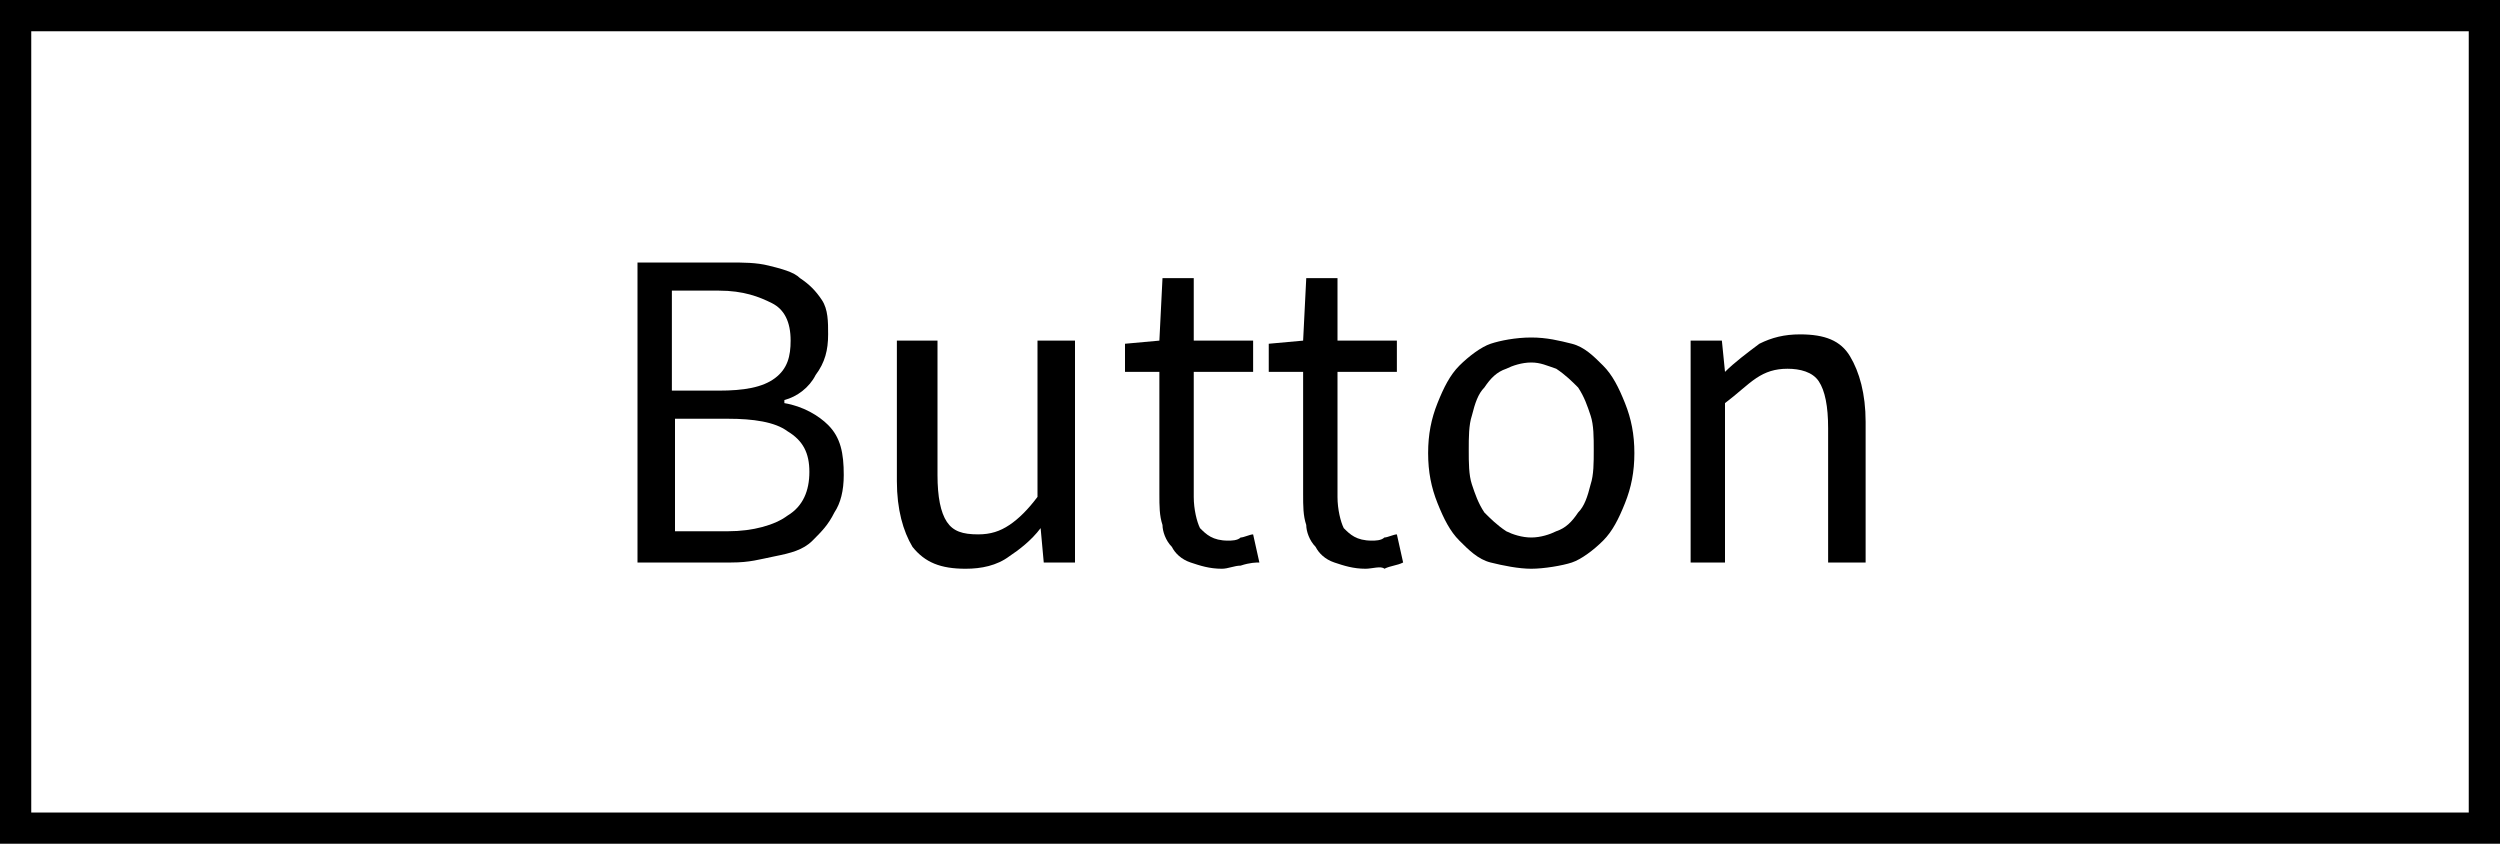 <?xml version="1.0" encoding="utf-8"?>
<!-- Generator: Adobe Illustrator 21.0.2, SVG Export Plug-In . SVG Version: 6.00 Build 0)  -->
<svg version="1.1" id="Layer_1" xmlns="http://www.w3.org/2000/svg" xmlns:xlink="http://www.w3.org/1999/xlink" x="0px" y="0px"
	 viewBox="0 0 80 27" style="enable-background:new 0 0 80 27;" xml:space="preserve">
<path d="M79,1v25H1V1H79 M80,0H0v27h80V0L80,0z"/>
<g>
	<path d="M20.4,18V8.4h2.9c0.5,0,0.9,0,1.3,0.1s0.8,0.2,1,0.4c0.3,0.2,0.5,0.4,0.7,0.7c0.2,0.3,0.2,0.7,0.2,1.1
		c0,0.5-0.1,0.9-0.4,1.3c-0.2,0.4-0.6,0.7-1,0.8v0.1c0.6,0.1,1.1,0.4,1.4,0.7c0.4,0.4,0.5,0.9,0.5,1.6c0,0.5-0.1,0.9-0.3,1.2
		c-0.2,0.4-0.4,0.6-0.7,0.9s-0.7,0.4-1.2,0.5S24,18,23.4,18H20.4z M21.6,12.5H23c0.8,0,1.4-0.1,1.8-0.4c0.4-0.3,0.5-0.7,0.5-1.2
		c0-0.6-0.2-1-0.6-1.2c-0.4-0.2-0.9-0.4-1.7-0.4h-1.5V12.5z M21.6,17h1.7c0.8,0,1.5-0.2,1.9-0.5c0.5-0.3,0.7-0.8,0.7-1.4
		c0-0.6-0.2-1-0.7-1.3c-0.4-0.3-1.1-0.4-1.9-0.4h-1.7V17z"/>
	<path d="M30.9,18.2c-0.8,0-1.3-0.2-1.7-0.7c-0.3-0.5-0.5-1.2-0.5-2.1v-4.5H30v4.3c0,0.7,0.1,1.2,0.3,1.5c0.2,0.3,0.5,0.4,1,0.4
		c0.4,0,0.7-0.1,1-0.3s0.6-0.5,0.9-0.9v-5h1.2V18h-1l-0.1-1.1h0c-0.3,0.4-0.7,0.7-1,0.9C31.9,18.1,31.4,18.2,30.9,18.2z"/>
	<path d="M39.1,18.2c-0.4,0-0.7-0.1-1-0.2c-0.3-0.1-0.5-0.3-0.6-0.5c-0.2-0.2-0.3-0.5-0.3-0.7c-0.1-0.3-0.1-0.6-0.1-1v-3.9H36V11
		l1.1-0.1l0.1-2h1v2h1.9v1h-1.9v4c0,0.4,0.1,0.8,0.2,1c0.2,0.2,0.4,0.4,0.9,0.4c0.1,0,0.3,0,0.4-0.1c0.1,0,0.3-0.1,0.4-0.1l0.2,0.9
		C40.2,18,40,18,39.7,18.1C39.5,18.1,39.3,18.2,39.1,18.2z"/>
	<path d="M43.7,18.2c-0.4,0-0.7-0.1-1-0.2c-0.3-0.1-0.5-0.3-0.6-0.5c-0.2-0.2-0.3-0.5-0.3-0.7c-0.1-0.3-0.1-0.6-0.1-1v-3.9h-1.1V11
		l1.1-0.1l0.1-2h1v2h1.9v1h-1.9v4c0,0.4,0.1,0.8,0.2,1c0.2,0.2,0.4,0.4,0.9,0.4c0.1,0,0.3,0,0.4-0.1c0.1,0,0.3-0.1,0.4-0.1l0.2,0.9
		c-0.2,0.1-0.4,0.1-0.6,0.2C44.2,18.1,43.9,18.2,43.7,18.2z"/>
	<path d="M49,18.2c-0.4,0-0.9-0.1-1.3-0.2s-0.7-0.4-1-0.7c-0.3-0.3-0.5-0.7-0.7-1.2c-0.2-0.5-0.3-1-0.3-1.6c0-0.6,0.1-1.1,0.3-1.6
		c0.2-0.5,0.4-0.9,0.7-1.2c0.3-0.3,0.7-0.6,1-0.7s0.8-0.2,1.3-0.2s0.9,0.1,1.3,0.2s0.7,0.4,1,0.7c0.3,0.3,0.5,0.7,0.7,1.2
		c0.2,0.5,0.3,1,0.3,1.6c0,0.6-0.1,1.1-0.3,1.6c-0.2,0.5-0.4,0.9-0.7,1.2c-0.3,0.3-0.7,0.6-1,0.7S49.4,18.2,49,18.2z M49,17.2
		c0.3,0,0.6-0.1,0.8-0.2c0.3-0.1,0.5-0.3,0.7-0.6c0.2-0.2,0.3-0.5,0.4-0.9c0.1-0.3,0.1-0.7,0.1-1.1c0-0.4,0-0.8-0.1-1.1
		c-0.1-0.3-0.2-0.6-0.4-0.9c-0.2-0.2-0.4-0.4-0.7-0.6c-0.3-0.1-0.5-0.2-0.8-0.2c-0.3,0-0.6,0.1-0.8,0.2c-0.3,0.1-0.5,0.3-0.7,0.6
		c-0.2,0.2-0.3,0.5-0.4,0.9c-0.1,0.3-0.1,0.7-0.1,1.1c0,0.4,0,0.8,0.1,1.1c0.1,0.3,0.2,0.6,0.4,0.9c0.2,0.2,0.4,0.4,0.7,0.6
		C48.4,17.1,48.7,17.2,49,17.2z"/>
	<path d="M54.1,18v-7.1h1l0.1,1h0c0.3-0.3,0.7-0.6,1.1-0.9c0.4-0.2,0.8-0.3,1.3-0.3c0.8,0,1.3,0.2,1.6,0.7c0.3,0.5,0.5,1.2,0.5,2.1
		V18h-1.2v-4.3c0-0.7-0.1-1.2-0.3-1.5s-0.6-0.4-1-0.4c-0.4,0-0.7,0.1-1,0.3s-0.6,0.5-1,0.8V18H54.1z"/>
</g>
</svg>
